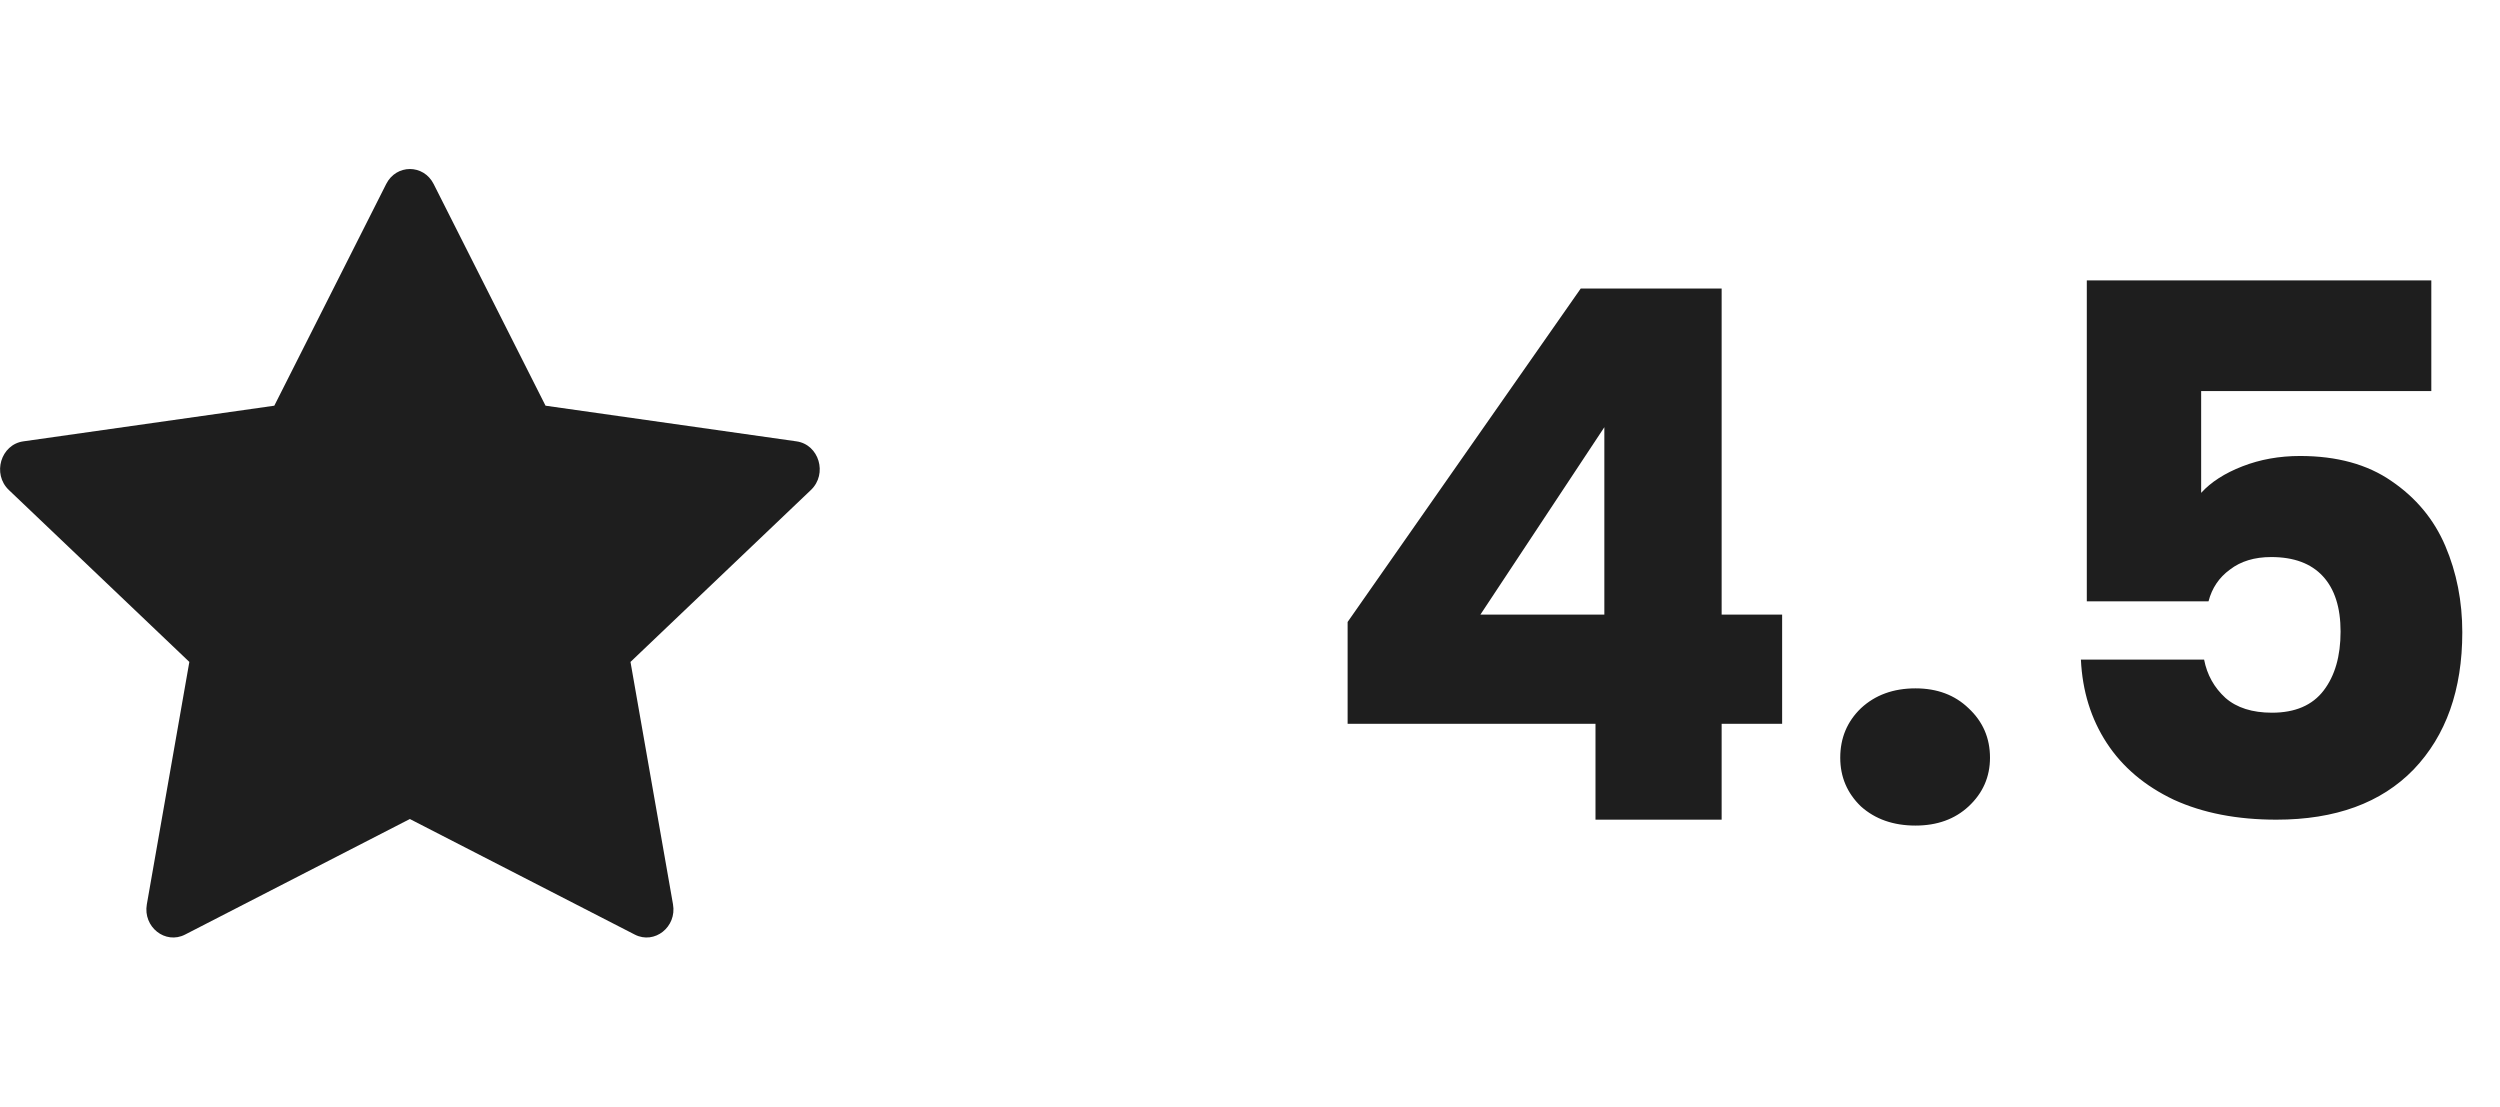 <svg width="61" height="27" viewBox="0 0 61 27" fill="none" xmlns="http://www.w3.org/2000/svg">
<g clip-path="url(#clip0_15_18)">
<path d="M4.515 22.804C4.033 23.051 3.485 22.617 3.583 22.064L4.62 16.151L0.216 11.956C-0.195 11.564 0.019 10.846 0.57 10.769L6.693 9.899L9.423 4.49C9.669 4.002 10.335 4.002 10.581 4.49L13.311 9.899L19.434 10.769C19.985 10.846 20.199 11.564 19.786 11.956L15.384 16.151L16.421 22.064C16.519 22.617 15.971 23.051 15.489 22.804L10 19.984L4.515 22.804Z" fill="#1E1E1E"/>
</g>
<path d="M32.882 17.66V15.176L38.57 7.04H42.008V14.996H43.484V17.66H42.008V20H38.93V17.66H32.882ZM39.146 10.424L36.122 14.996H39.146V10.424ZM46.738 20.144C46.198 20.144 45.754 19.988 45.406 19.676C45.07 19.352 44.902 18.956 44.902 18.488C44.902 18.008 45.07 17.606 45.406 17.282C45.754 16.958 46.198 16.796 46.738 16.796C47.266 16.796 47.698 16.958 48.034 17.282C48.382 17.606 48.556 18.008 48.556 18.488C48.556 18.956 48.382 19.352 48.034 19.676C47.698 19.988 47.266 20.144 46.738 20.144ZM59.324 9.542H53.708V12.026C53.948 11.762 54.284 11.546 54.716 11.378C55.148 11.21 55.616 11.126 56.12 11.126C57.02 11.126 57.764 11.33 58.352 11.738C58.952 12.146 59.39 12.674 59.666 13.322C59.942 13.97 60.08 14.672 60.08 15.428C60.08 16.832 59.684 17.948 58.892 18.776C58.1 19.592 56.984 20 55.544 20C54.584 20 53.75 19.838 53.042 19.514C52.334 19.178 51.788 18.716 51.404 18.128C51.02 17.54 50.81 16.862 50.774 16.094H53.78C53.852 16.466 54.026 16.778 54.302 17.03C54.578 17.27 54.956 17.39 55.436 17.39C56 17.39 56.42 17.21 56.696 16.85C56.972 16.49 57.11 16.01 57.11 15.41C57.11 14.822 56.966 14.372 56.678 14.06C56.39 13.748 55.97 13.592 55.418 13.592C55.01 13.592 54.674 13.694 54.41 13.898C54.146 14.09 53.972 14.348 53.888 14.672H50.918V6.842H59.324V9.542Z" fill="#1E1E1E"/>
<defs>
<clipPath id="clip0_15_18">
<rect width="20" height="20" fill="white" transform="translate(0 3.5)"/>
</clipPath>
</defs>
</svg>
